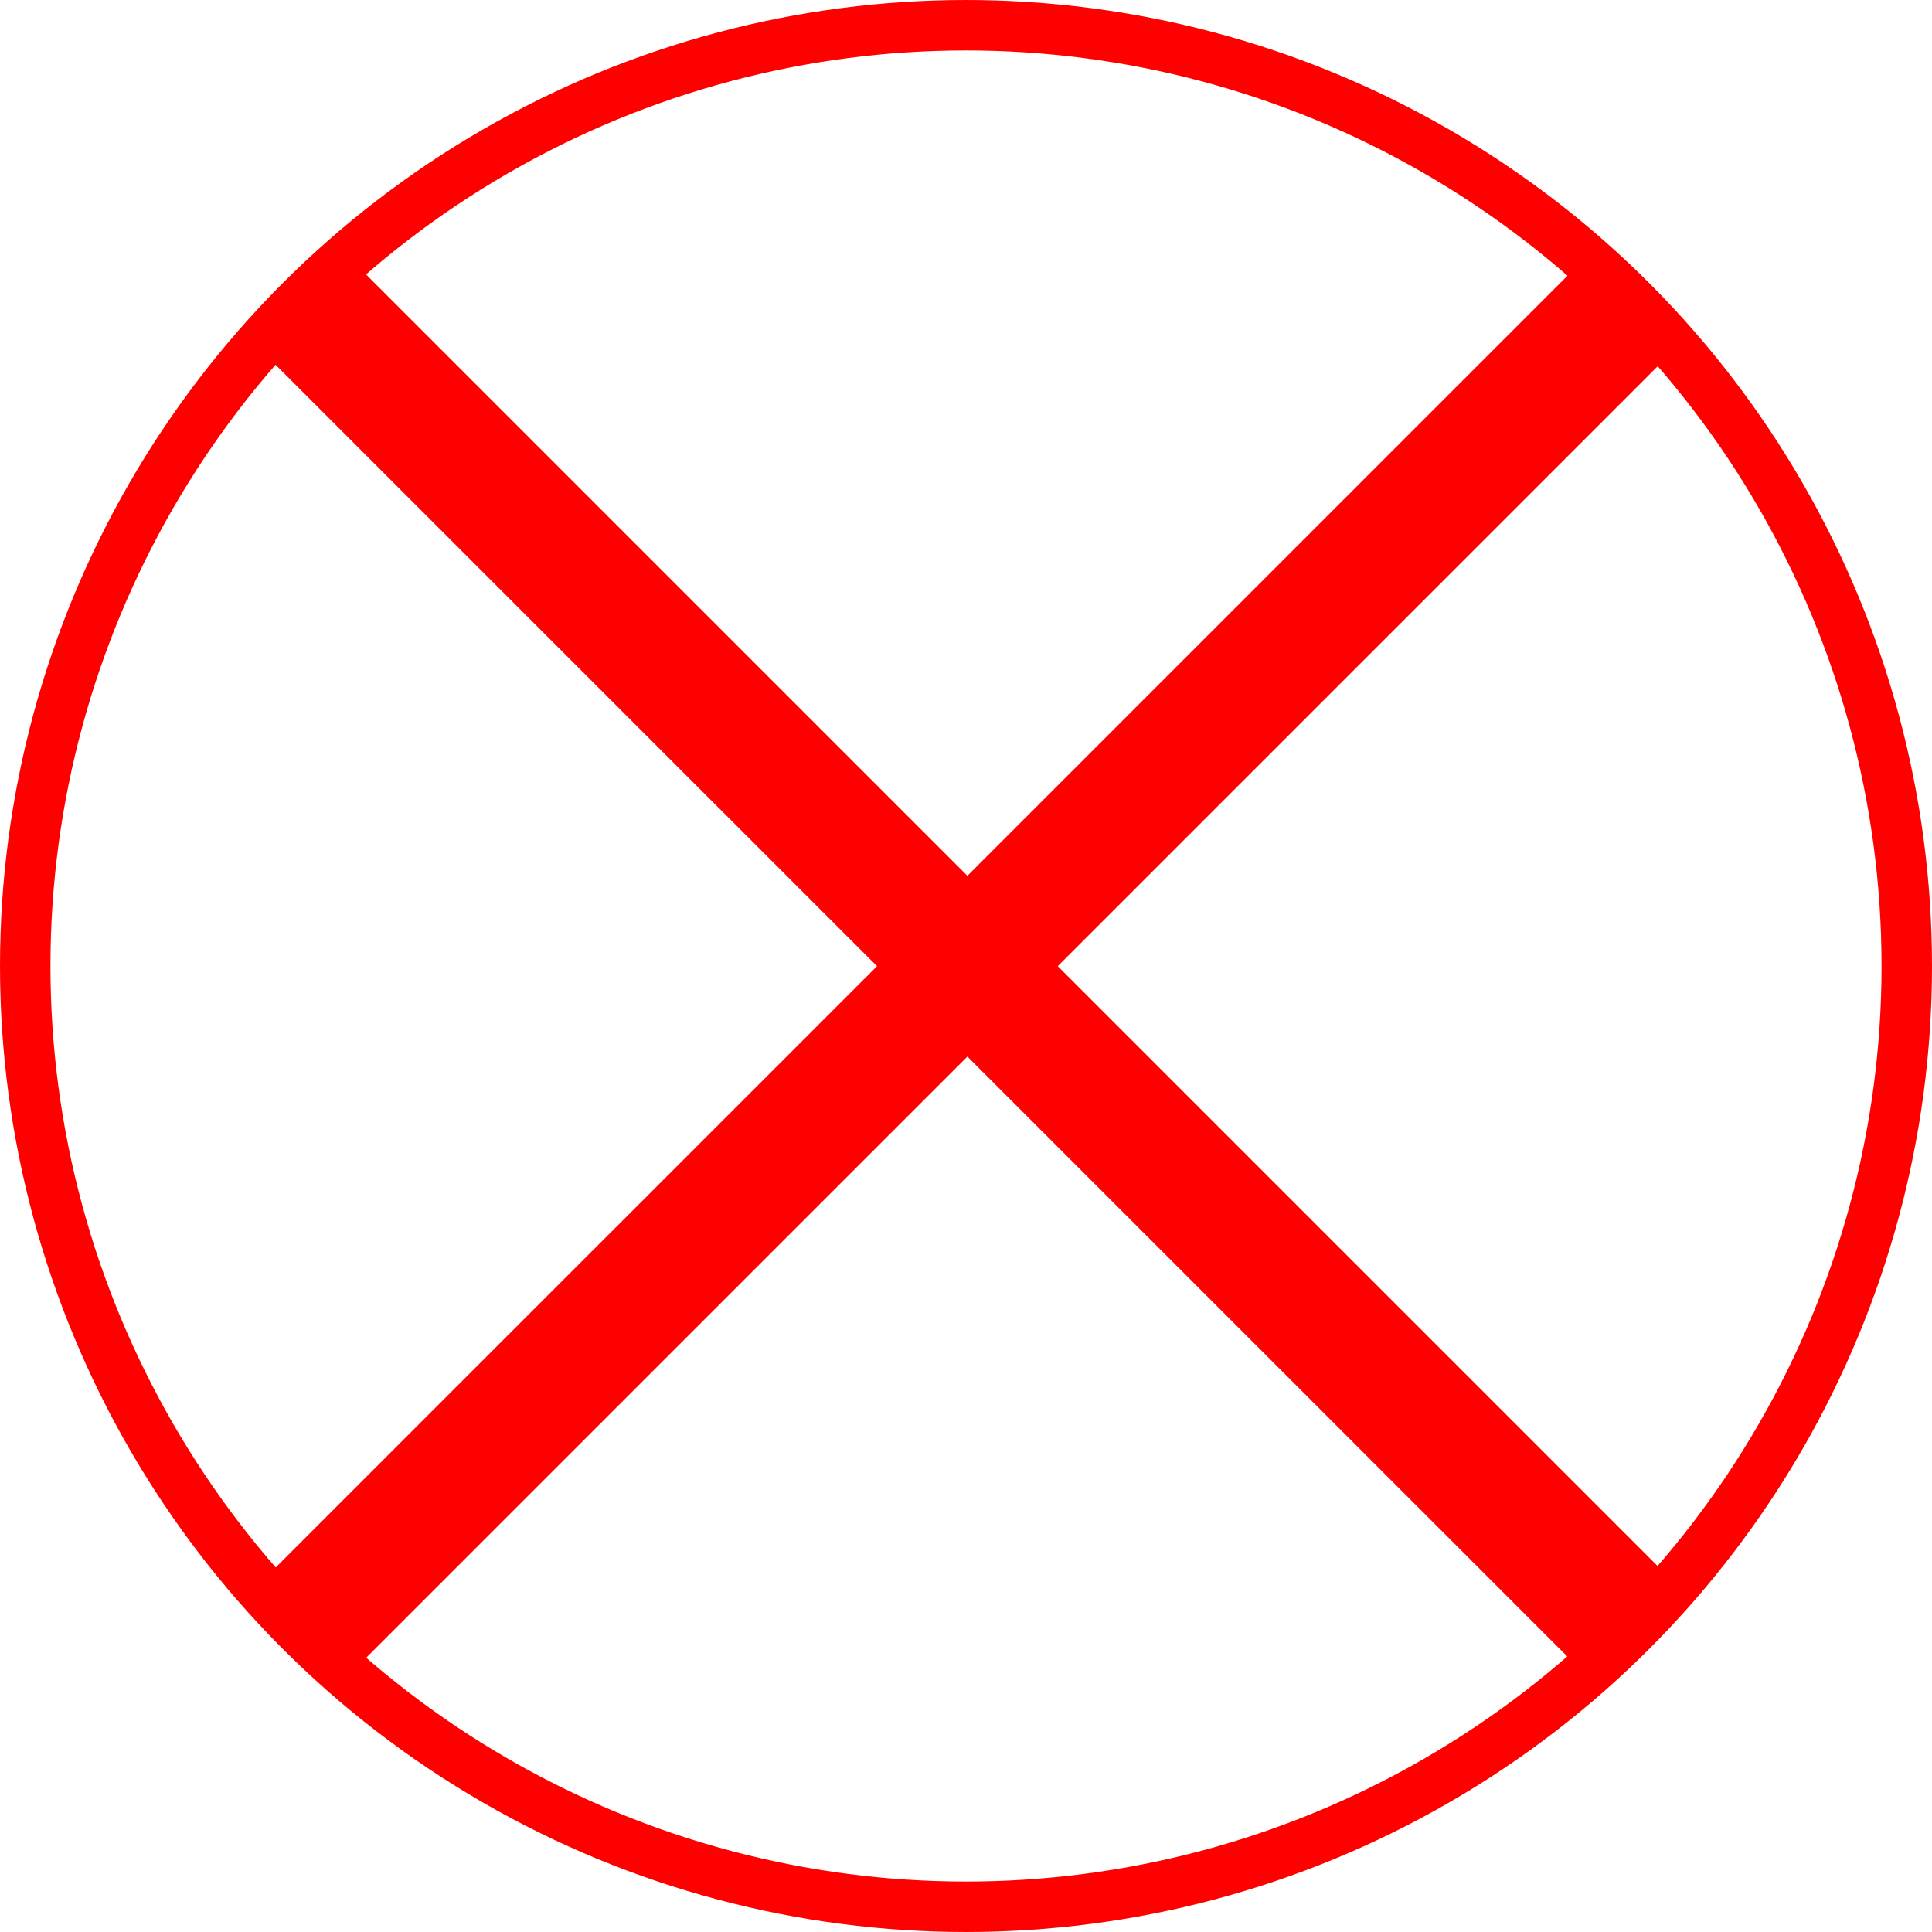 <?xml version="1.0" encoding="UTF-8" standalone="no"?>
<!-- Created with Inkscape (http://www.inkscape.org/) -->

<svg
   width="20px"
   height="20px"
   viewBox="0 0 100 100"
   version="1.1"
   id="svg99"
   inkscape:version="1.2.2 (b0a8486541, 2022-12-01)"
   sodipodi:docname="remove.svg"
   xmlns:inkscape="http://www.inkscape.org/namespaces/inkscape"
   xmlns:sodipodi="http://sodipodi.sourceforge.net/DTD/sodipodi-0.dtd"
   xmlns="http://www.w3.org/2000/svg"
   xmlns:svg="http://www.w3.org/2000/svg">
  <sodipodi:namedview
     id="namedview101"
     pagecolor="#ffffff"
     bordercolor="#000000"
     borderopacity="0.25"
     inkscape:showpageshadow="2"
     inkscape:pageopacity="0.0"
     inkscape:pagecheckerboard="0"
     inkscape:deskcolor="#d1d1d1"
     inkscape:document-units="mm"
     showgrid="false"
     inkscape:zoom="0.77593294"
     inkscape:cx="139.83167"
     inkscape:cy="60.572245"
     inkscape:window-width="1916"
     inkscape:window-height="937"
     inkscape:window-x="0"
     inkscape:window-y="112"
     inkscape:window-maximized="1"
     inkscape:current-layer="layer1" />
  <defs
     id="defs96" />
  <g
     inkscape:label="Layer 1"
     inkscape:groupmode="layer"
     id="layer1">
    <circle
       style="fill:none;stroke:#ff0000;stroke-width:2.611;stroke-dasharray:none"
       id="path241"
       cx="50"
       cy="50"
       r="48.694" />
    <path
       style="fill:none;stroke:#ff0000;stroke-width:6.615;stroke-dasharray:none"
       d="M 15.946,84.134 85.023,15.058"
       id="path1181"
       sodipodi:nodetypes="cc" />
    <path
       style="fill:none;stroke:#ff0000;stroke-width:6.615;stroke-dasharray:none"
       d="M 84.427,84.365 15.747,15.686"
       id="path1183"
       sodipodi:nodetypes="cc" />
  </g>
</svg>
